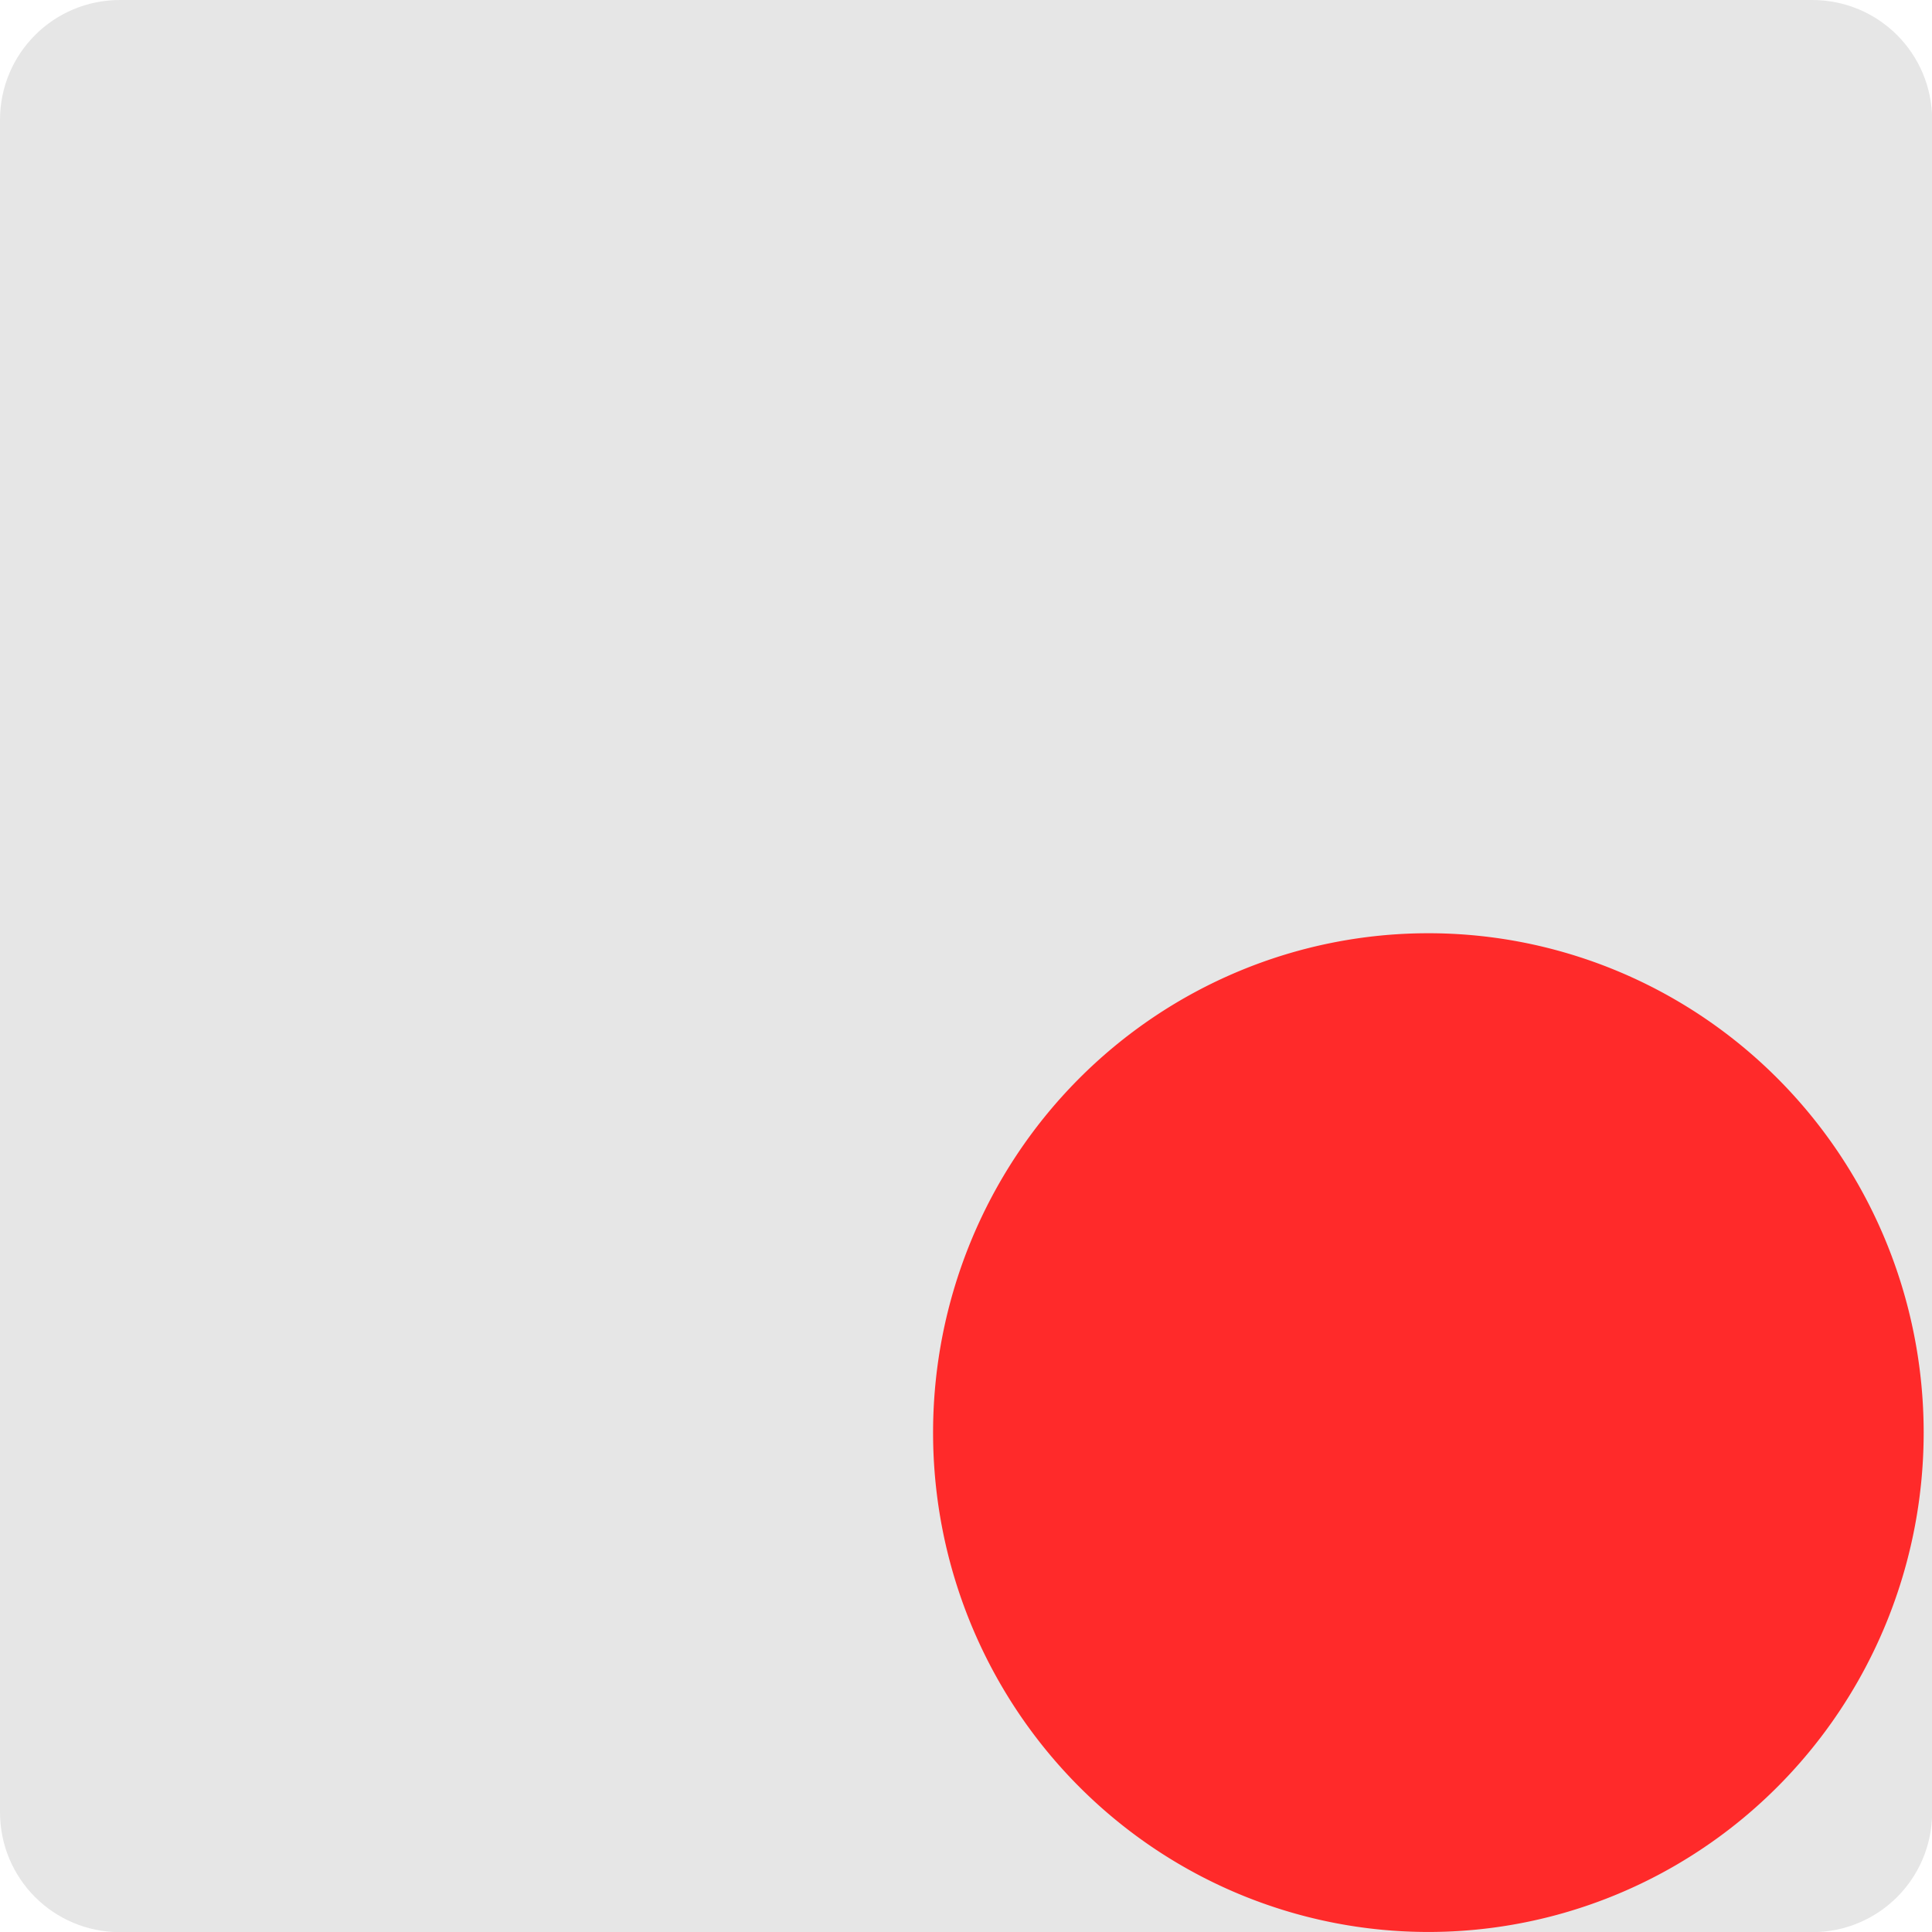 <?xml version="1.0" encoding="UTF-8" standalone="no"?>
<svg
   xmlns:dc="http://purl.org/dc/elements/1.1/"
   xmlns:cc="http://creativecommons.org/ns#"
   xmlns:rdf="http://www.w3.org/1999/02/22-rdf-syntax-ns#"
   xmlns:svg="http://www.w3.org/2000/svg"
   xmlns="http://www.w3.org/2000/svg"
   xmlns:sodipodi="http://sodipodi.sourceforge.net/DTD/sodipodi-0.dtd"
   xmlns:inkscape="http://www.inkscape.org/namespaces/inkscape"
   viewBox="0 0 48 48"
   id="svg2"
   version="1.1"
   inkscape:version="0.91 r13725"
   sodipodi:docname="kiten.svg">
  <sodipodi:namedview
     pagecolor="#ffffff"
     bordercolor="#666666"
     borderopacity="1"
     objecttolerance="10"
     gridtolerance="10"
     guidetolerance="10"
     inkscape:pageopacity="0"
     inkscape:pageshadow="2"
     inkscape:window-width="1280"
     inkscape:window-height="694"
     id="namedview22"
     showgrid="false"
     inkscape:zoom="4.9166667"
     inkscape:cx="9.9310192"
     inkscape:cy="24"
     inkscape:window-x="0"
     inkscape:window-y="0"
     inkscape:window-maximized="1"
     inkscape:current-layer="svg2" />
  <defs
     id="defs4">
    <linearGradient
       id="0"
       gradientUnits="userSpaceOnUse"
       gradientTransform="matrix(.494 0 0 .478 86.64 13.1)"
       x1="-123.97"
       y1="73.5"
       x2="-125.19"
       y2="-26.05">
      <stop
         stop-color="#e1e1e1"
         id="stop7" />
      <stop
         offset="1"
         stop-color="#f4f4ff"
         id="stop9" />
    </linearGradient>
    <linearGradient
       id="1"
       gradientUnits="userSpaceOnUse"
       x1="425.71"
       y1="517.57"
       x2="426.43"
       y2="476.11"
       gradientTransform="matrix(0.564,0,0,0.564,-216.35,-256.37)">
      <stop
         stop-color="#c52828"
         id="stop12" />
      <stop
         offset="1"
         stop-color="#ff5454"
         id="stop14" />
    </linearGradient>
  </defs>
  <path
     d="m2.982 0h42.04c1.652 0 2.982 1.33 2.982 2.982v42.04c0 1.652-1.33 2.982-2.982 2.982h-42.04c-1.652 0-2.982-1.33-2.982-2.982v-42.04c0-1.652 1.33-2.982 2.982-2.982"
     fill="url(#0)"
     fill-rule="evenodd"
     id="path16"
     style="fill:#e6e6e6" />
  <path
     inkscape:connector-curvature="0"
     style="fill:#ff2a2a"
     id="path20"
     d="M 47.793,35.593 A 12.305,12.407 0 0 1 35.487,47.999 12.305,12.407 0 0 1 23.182,35.593 12.305,12.407 0 0 1 35.487,23.186 12.305,12.407 0 0 1 47.793,35.593" />
</svg>
